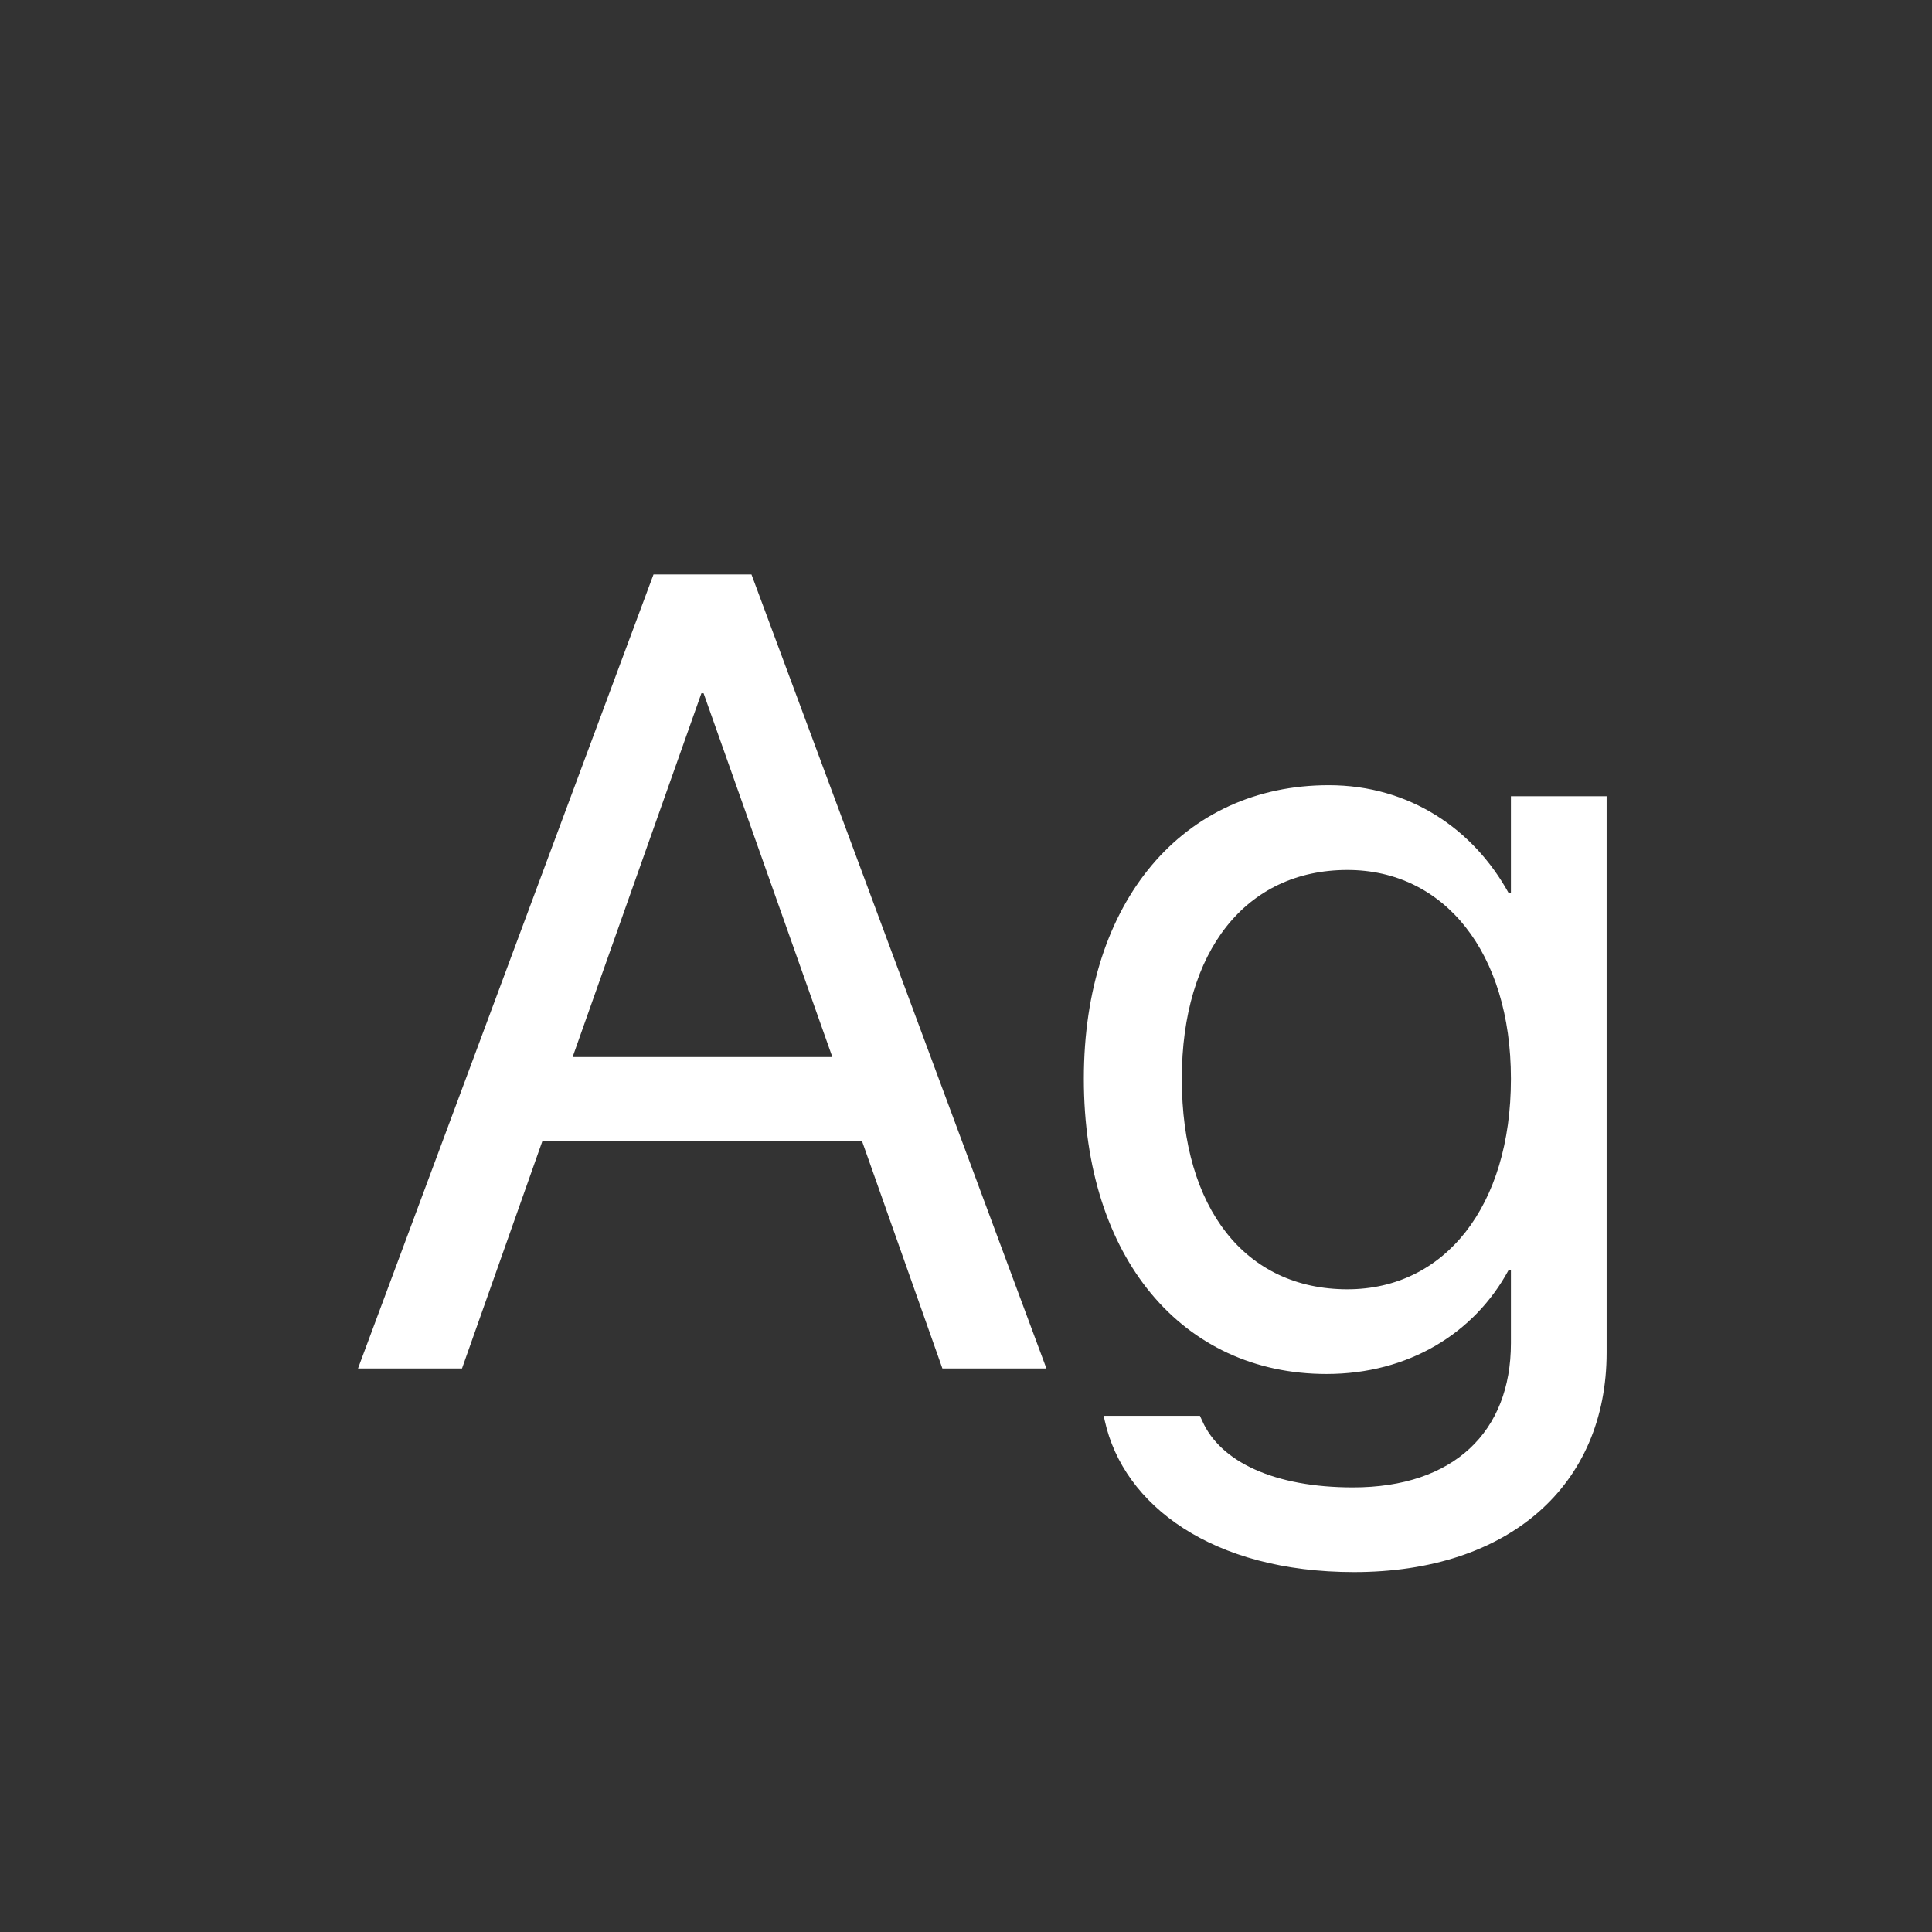 <svg width="24" height="24" viewBox="0 0 24 24" fill="none" xmlns="http://www.w3.org/2000/svg">
<rect x="0" y="0" width="24" height="24" fill="#333333" stroke="none"/>
<path d="M4.447 17H5.739L6.737 14.177H10.709L11.707 17H12.999L9.335 7.136H8.118L4.447 17ZM8.713 8.612H8.74L10.34 13.131H7.113L8.713 8.612ZM16.82 19.529C18.748 19.529 19.958 18.449 19.958 16.802V9.891H18.769V11.094H18.741C18.304 10.301 17.511 9.754 16.506 9.754C14.701 9.754 13.464 11.19 13.464 13.398V13.404C13.464 15.626 14.688 17.068 16.479 17.068C17.497 17.068 18.317 16.562 18.741 15.776H18.769V16.686C18.769 17.786 18.058 18.477 16.807 18.477C15.836 18.477 15.159 18.162 14.934 17.649L14.906 17.588H13.71L13.724 17.649C13.956 18.702 15.063 19.529 16.82 19.529ZM16.738 16.016C15.474 16.016 14.681 15.018 14.681 13.404V13.398C14.681 11.818 15.474 10.807 16.738 10.807C17.941 10.807 18.769 11.832 18.769 13.398V13.404C18.769 14.983 17.948 16.016 16.738 16.016Z" fill="white"/>
</svg>
